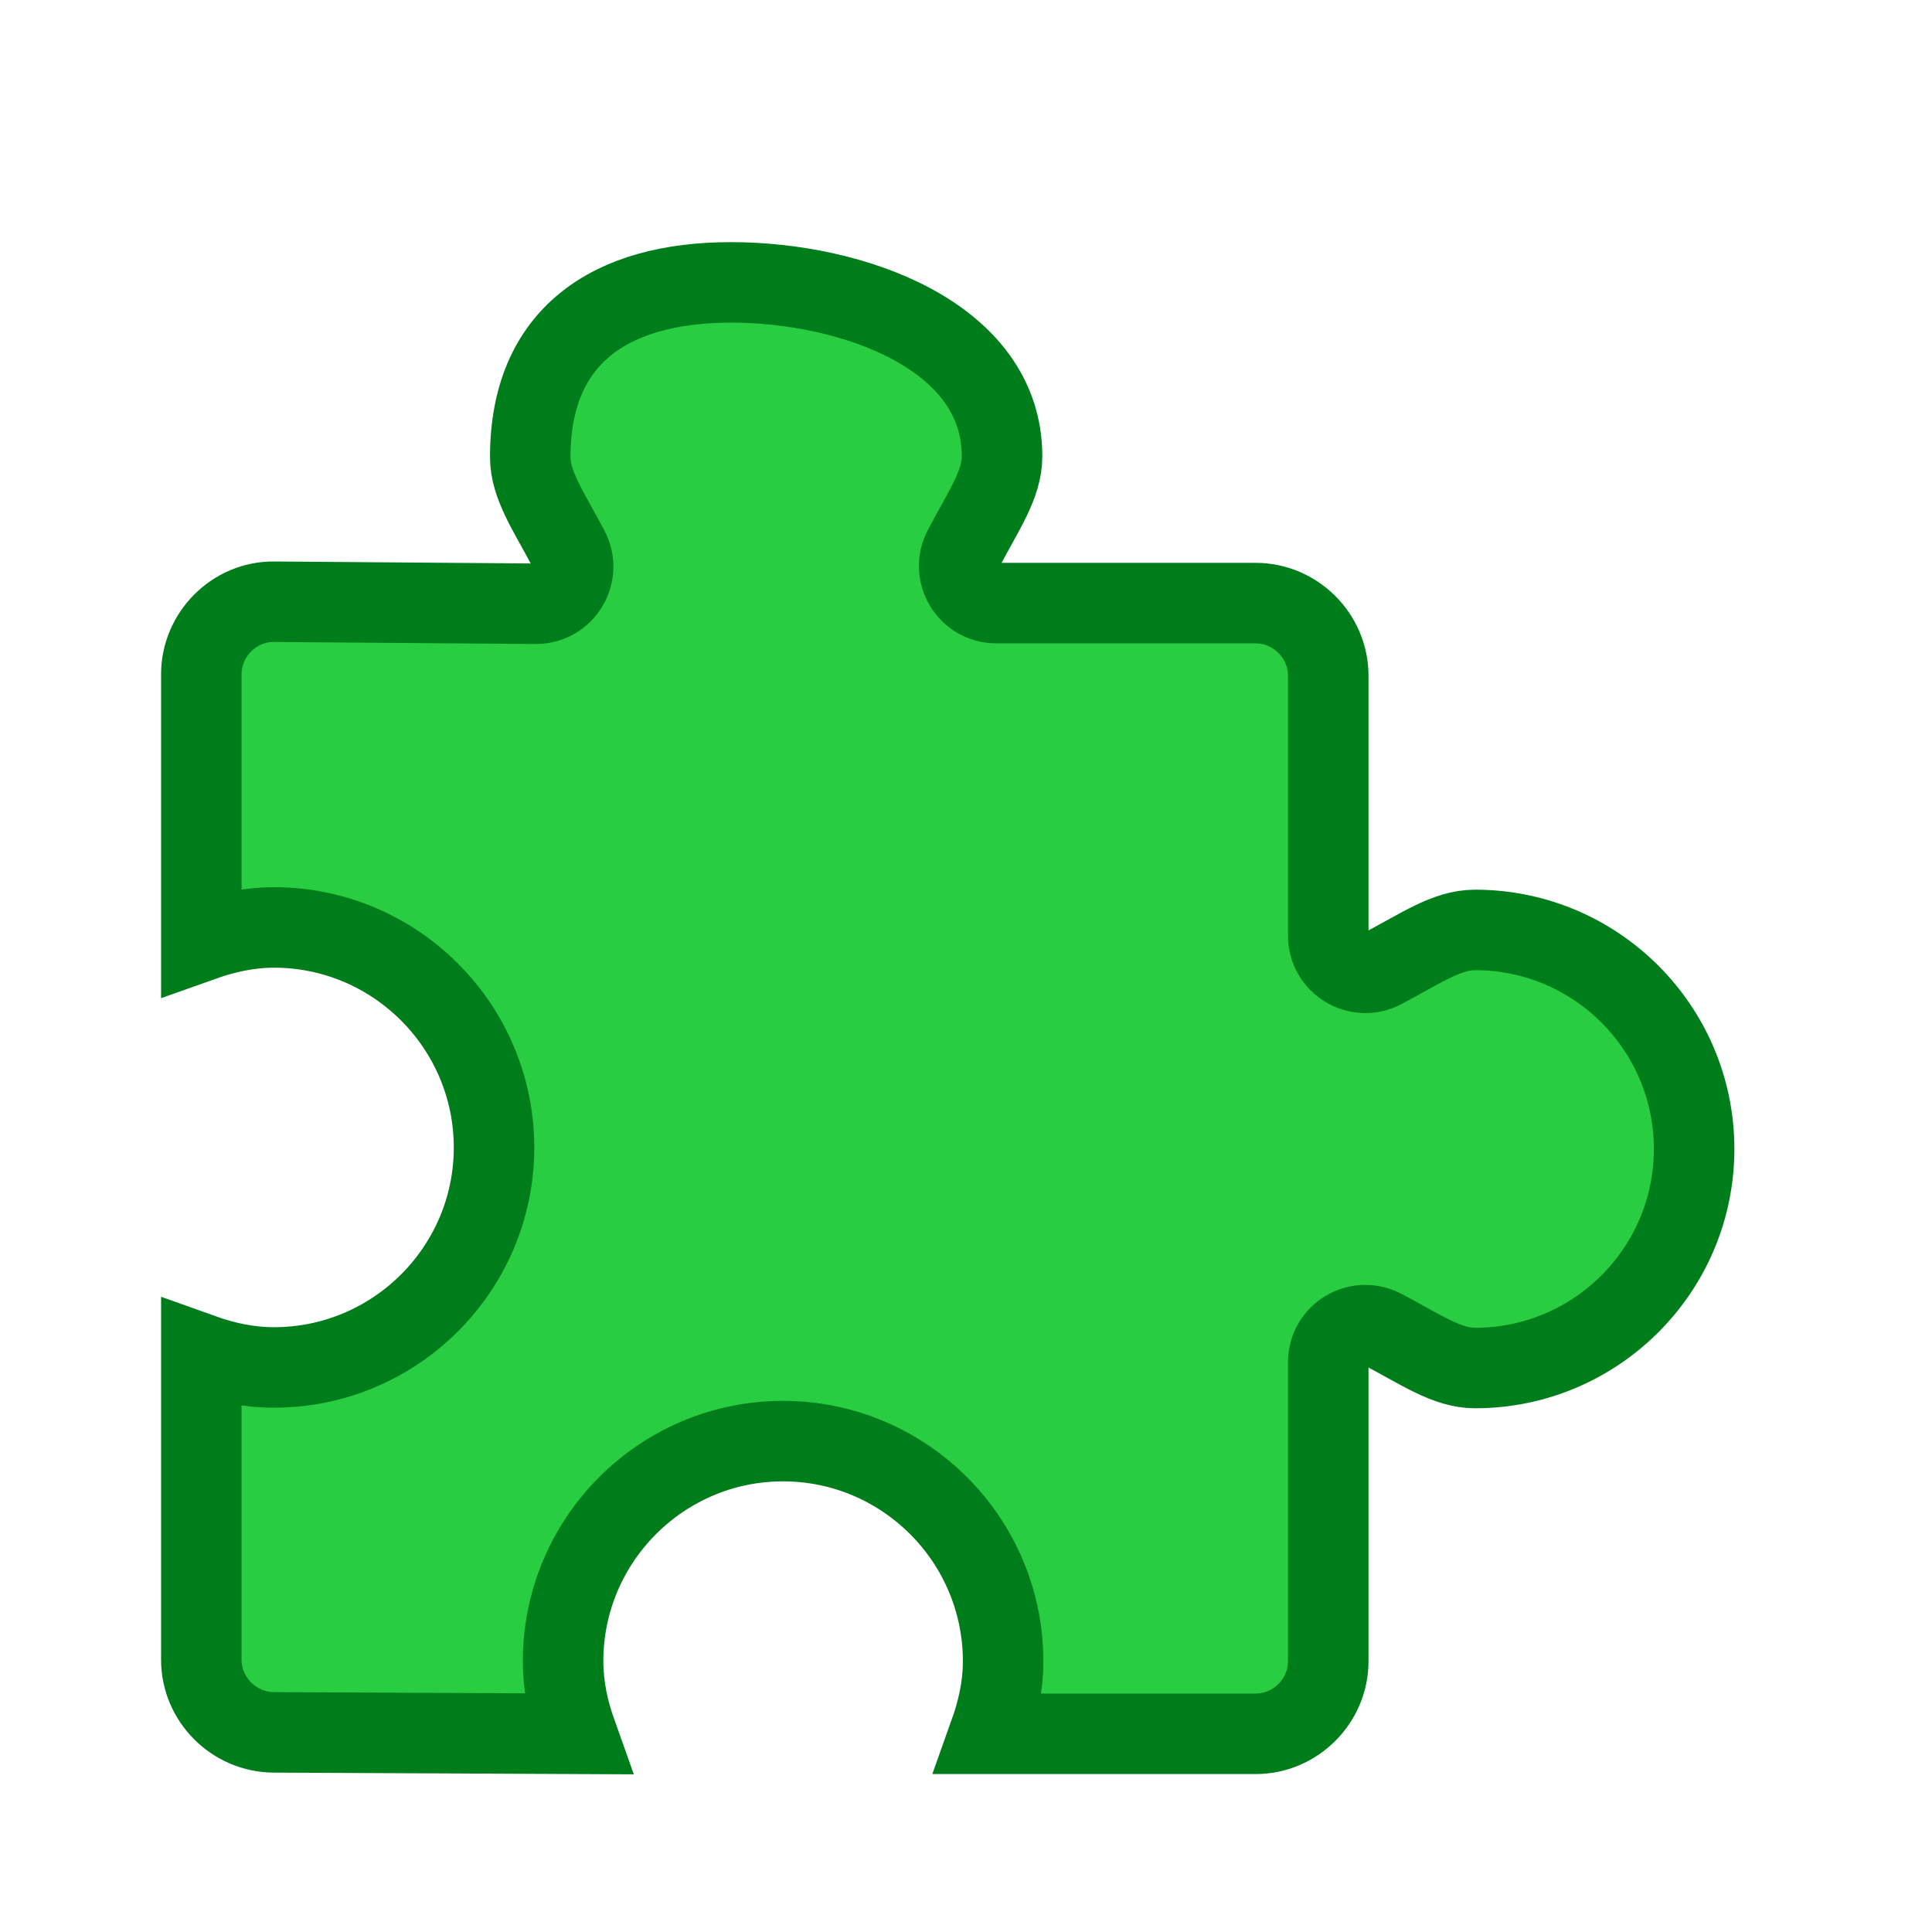 <svg viewBox="0 0 24 24" xmlns="http://www.w3.org/2000/svg" xmlns:xlink="http://www.w3.org/1999/xlink"><linearGradient id="a" gradientTransform="matrix(0 1.066 -1.066 0 -1.473 3.473)" gradientUnits="userSpaceOnUse" x1="11" x2="10.559" y1="21.814" y2="2.339"><stop offset="0" stop-color="#007d1b"/><stop offset="1" stop-color="#28cd41"/></linearGradient><path d="m9.081 3.508c-1.501 0-2.494.667-2.494 2.168 0 .351.226.669.479 1.148.162.307-.061.676-.408.676l-3.255-.025c-.495-.004-.902.408-.902.902v3.314c.284-.101.582-.17.902-.17 1.507 0 2.734 1.227 2.734 2.734 0 1.507-1.228 2.732-2.734 2.732-.318 0-.617-.066-.902-.168v3.799c0 .495.408.9.902.902l3.76.018c-.102-.286-.168-.584-.168-.902 0-1.507 1.225-2.734 2.732-2.734 1.507 0 2.734 1.227 2.734 2.734 0 .32-.069.619-.17.902h3.307c.495 0 .902-.408.902-.902v-3.713c-.001-.347.369-.57.676-.408.479.252.798.479 1.148.479 1.501 0 2.721-1.219 2.721-2.721 0-1.501-1.219-2.721-2.721-2.721-.351 0-.669.226-1.148.479-.307.162-.676-.061-.676-.408v-3.229c0-.495-.408-.902-.902-.902h-3.221c-.347.001-.57-.369-.408-.676.252-.479.479-.798.479-1.148 0-1.501-1.865-2.16-3.366-2.16z" fill="url(#a)" stroke="#007d1b"/></svg>
